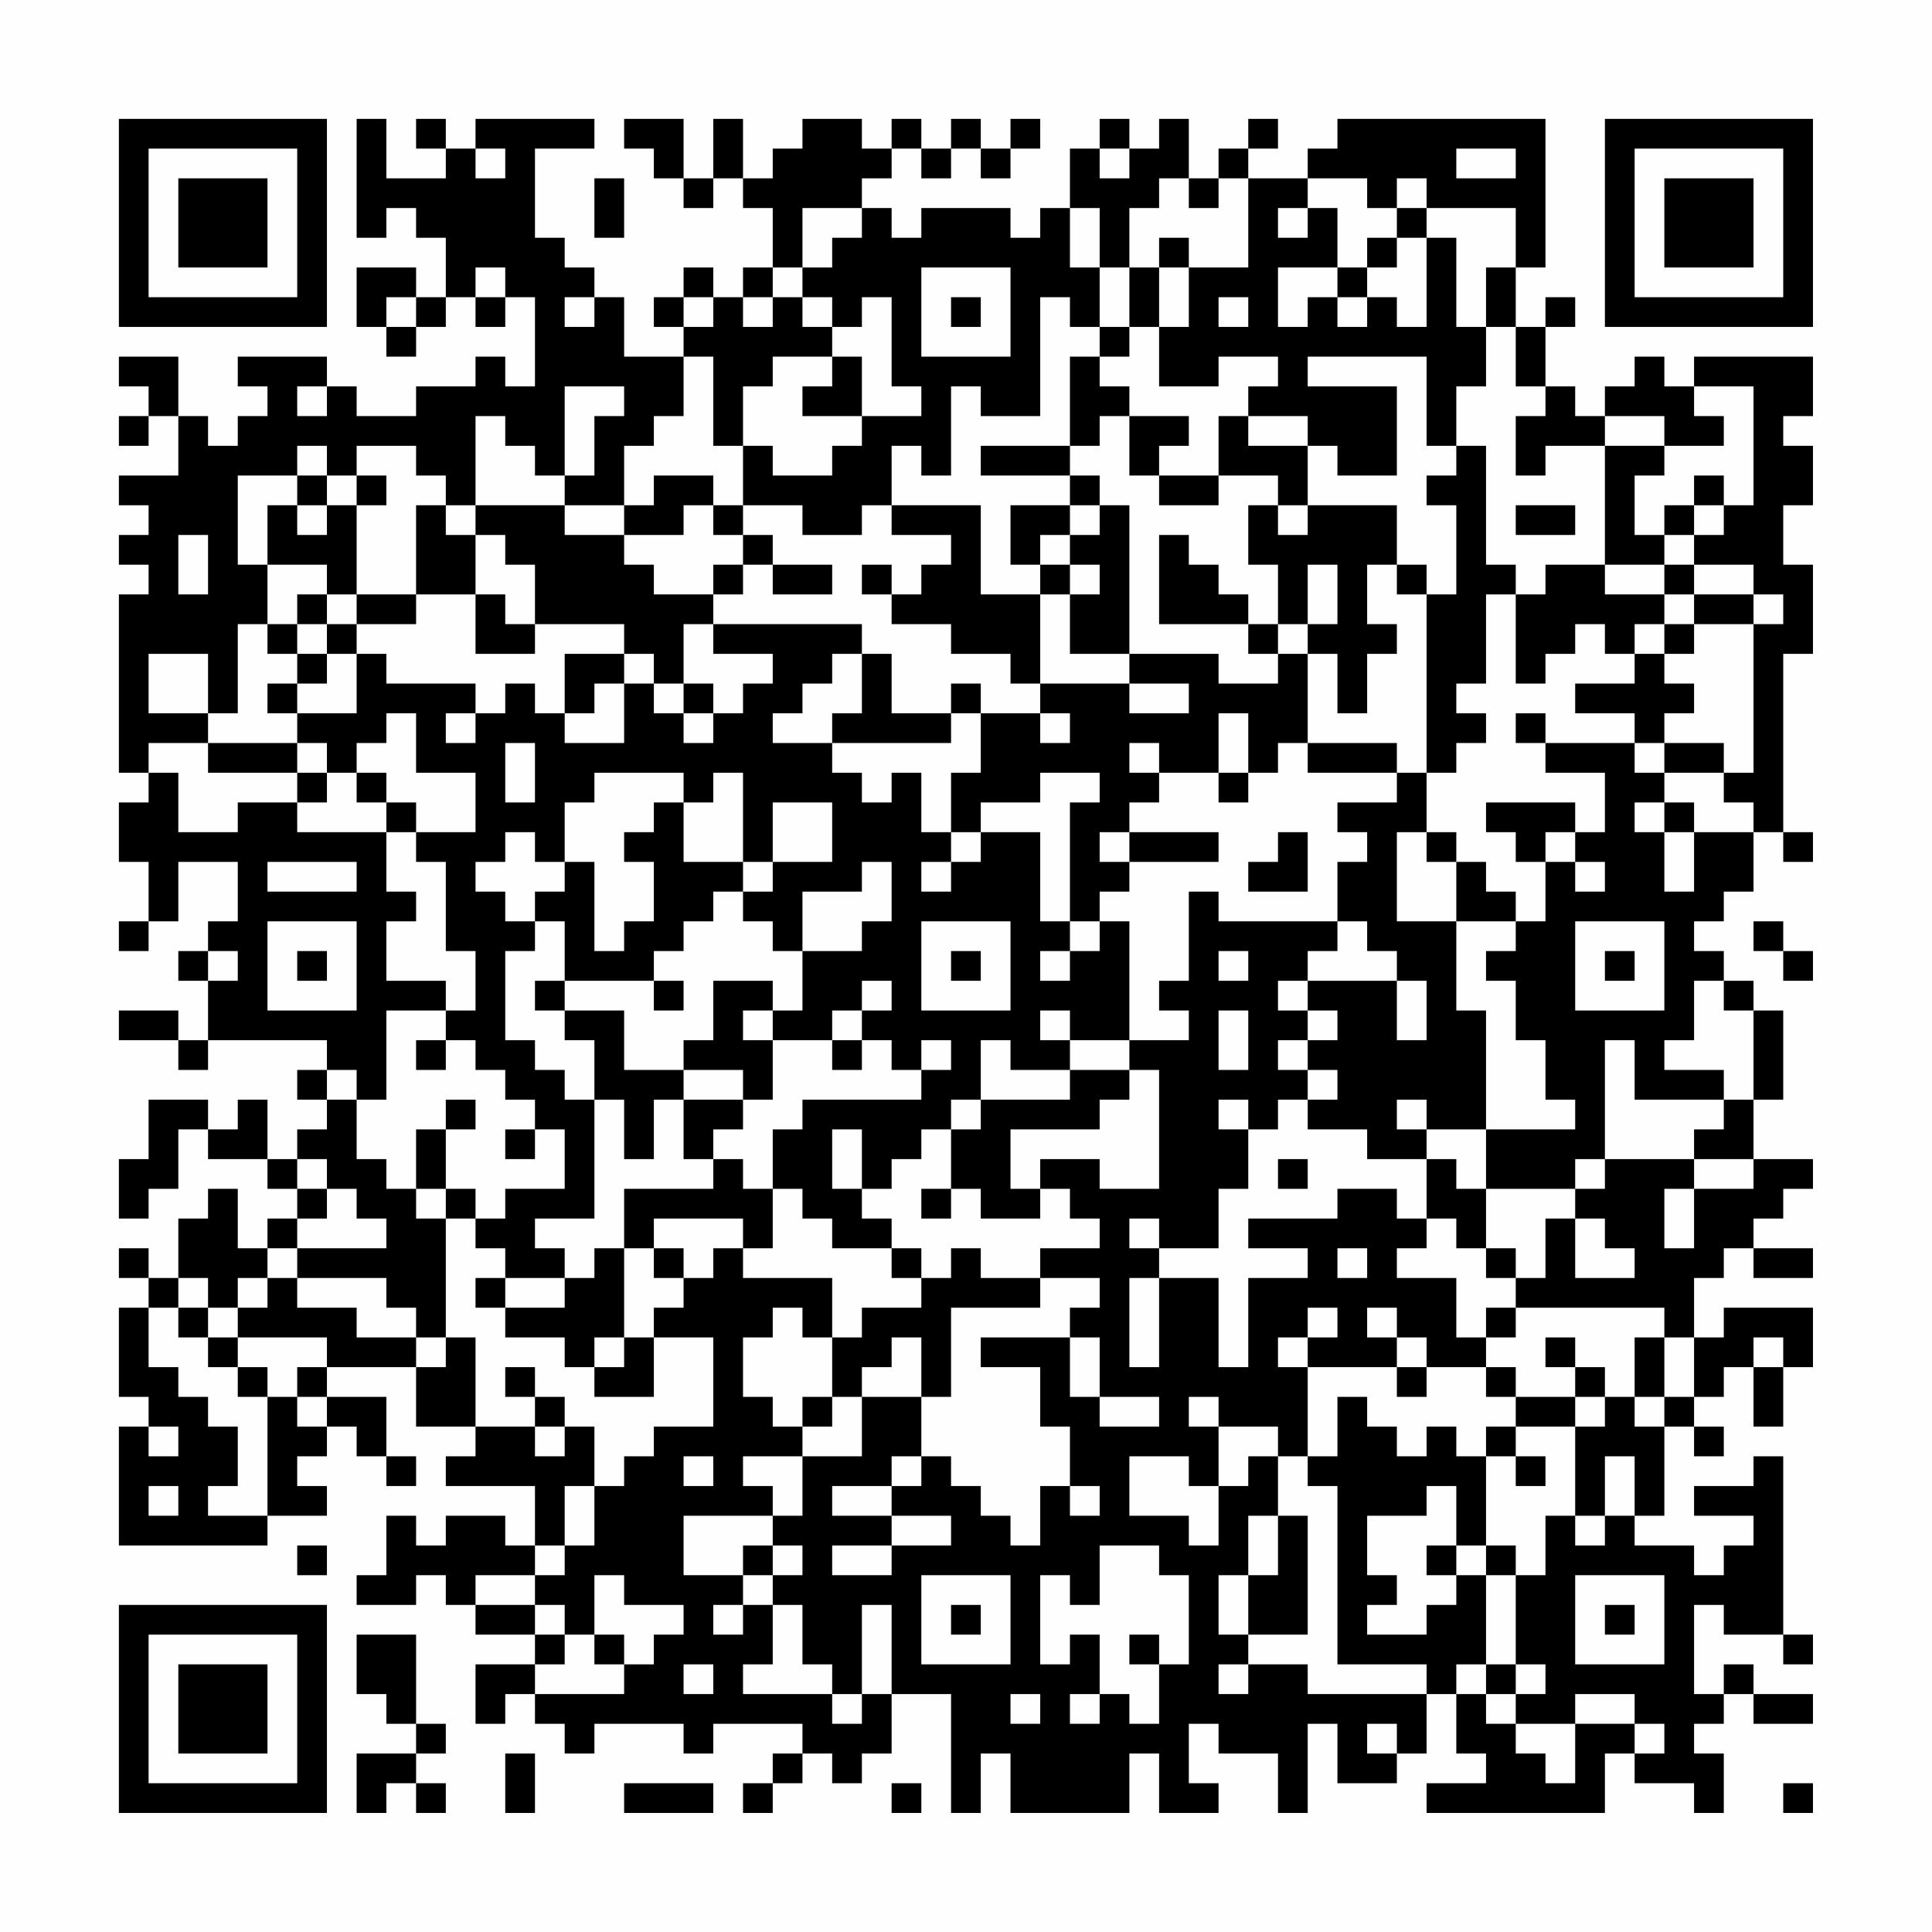 <?xml version="1.0" encoding="UTF-8"?>
<svg xmlns="http://www.w3.org/2000/svg" version="1.1" width="300" height="300" viewBox="0 0 300 300"><rect x="0" y="0" width="300" height="300" fill="#fefefe"/><g transform="scale(4.615)"><g transform="translate(4,4)"><path fill-rule="evenodd" d="M8 0L8 4L9 4L9 3L10 3L10 4L11 4L11 6L10 6L10 5L8 5L8 7L9 7L9 8L10 8L10 7L11 7L11 6L12 6L12 7L13 7L13 6L14 6L14 9L13 9L13 8L12 8L12 9L10 9L10 10L8 10L8 9L7 9L7 8L4 8L4 9L5 9L5 10L4 10L4 11L3 11L3 10L2 10L2 8L0 8L0 9L1 9L1 10L0 10L0 11L1 11L1 10L2 10L2 12L0 12L0 13L1 13L1 14L0 14L0 15L1 15L1 16L0 16L0 22L1 22L1 23L0 23L0 25L1 25L1 27L0 27L0 28L1 28L1 27L2 27L2 25L4 25L4 27L3 27L3 28L2 28L2 29L3 29L3 31L2 31L2 30L0 30L0 31L2 31L2 32L3 32L3 31L7 31L7 32L6 32L6 33L7 33L7 34L6 34L6 35L5 35L5 33L4 33L4 34L3 34L3 33L1 33L1 35L0 35L0 37L1 37L1 36L2 36L2 34L3 34L3 35L5 35L5 36L6 36L6 37L5 37L5 38L4 38L4 36L3 36L3 37L2 37L2 39L1 39L1 38L0 38L0 39L1 39L1 40L0 40L0 43L1 43L1 44L0 44L0 48L5 48L5 47L7 47L7 46L6 46L6 45L7 45L7 44L8 44L8 45L9 45L9 46L10 46L10 45L9 45L9 43L7 43L7 42L10 42L10 44L12 44L12 45L11 45L11 46L14 46L14 48L13 48L13 47L11 47L11 48L10 48L10 47L9 47L9 49L8 49L8 50L10 50L10 49L11 49L11 50L12 50L12 51L14 51L14 52L12 52L12 54L13 54L13 53L14 53L14 54L15 54L15 55L16 55L16 54L19 54L19 55L20 55L20 54L23 54L23 55L22 55L22 56L21 56L21 57L22 57L22 56L23 56L23 55L24 55L24 56L25 56L25 55L26 55L26 53L28 53L28 57L29 57L29 55L30 55L30 57L34 57L34 55L35 55L35 57L37 57L37 56L36 56L36 54L37 54L37 55L39 55L39 57L40 57L40 54L41 54L41 56L43 56L43 55L44 55L44 53L45 53L45 55L46 55L46 56L44 56L44 57L50 57L50 55L51 55L51 56L53 56L53 57L54 57L54 55L53 55L53 54L54 54L54 53L55 53L55 54L57 54L57 53L55 53L55 52L54 52L54 53L53 53L53 50L54 50L54 51L56 51L56 52L57 52L57 51L56 51L56 45L55 45L55 46L53 46L53 47L55 47L55 48L54 48L54 49L53 49L53 48L51 48L51 47L52 47L52 44L53 44L53 45L54 45L54 44L53 44L53 43L54 43L54 42L55 42L55 44L56 44L56 42L57 42L57 40L54 40L54 41L53 41L53 39L54 39L54 38L55 38L55 39L57 39L57 38L55 38L55 37L56 37L56 36L57 36L57 35L55 35L55 33L56 33L56 30L55 30L55 29L54 29L54 28L53 28L53 27L54 27L54 26L55 26L55 24L56 24L56 25L57 25L57 24L56 24L56 18L57 18L57 15L56 15L56 13L57 13L57 11L56 11L56 10L57 10L57 8L53 8L53 9L52 9L52 8L51 8L51 9L50 9L50 10L49 10L49 9L48 9L48 7L49 7L49 6L48 6L48 7L47 7L47 5L48 5L48 0L41 0L41 1L40 1L40 2L38 2L38 1L39 1L39 0L38 0L38 1L37 1L37 2L36 2L36 0L35 0L35 1L34 1L34 0L33 0L33 1L32 1L32 3L31 3L31 4L30 4L30 3L27 3L27 4L26 4L26 3L25 3L25 2L26 2L26 1L27 1L27 2L28 2L28 1L29 1L29 2L30 2L30 1L31 1L31 0L30 0L30 1L29 1L29 0L28 0L28 1L27 1L27 0L26 0L26 1L25 1L25 0L23 0L23 1L22 1L22 2L21 2L21 0L20 0L20 2L19 2L19 0L17 0L17 1L18 1L18 2L19 2L19 3L20 3L20 2L21 2L21 3L22 3L22 5L21 5L21 6L20 6L20 5L19 5L19 6L18 6L18 7L19 7L19 8L17 8L17 6L16 6L16 5L15 5L15 4L14 4L14 1L16 1L16 0L12 0L12 1L11 1L11 0L10 0L10 1L11 1L11 2L9 2L9 0ZM12 1L12 2L13 2L13 1ZM33 1L33 2L34 2L34 1ZM45 1L45 2L47 2L47 1ZM16 2L16 4L17 4L17 2ZM35 2L35 3L34 3L34 5L33 5L33 3L32 3L32 5L33 5L33 7L32 7L32 6L31 6L31 10L29 10L29 9L28 9L28 12L27 12L27 11L26 11L26 13L25 13L25 14L23 14L23 13L21 13L21 11L22 11L22 12L24 12L24 11L25 11L25 10L27 10L27 9L26 9L26 6L25 6L25 7L24 7L24 6L23 6L23 5L24 5L24 4L25 4L25 3L23 3L23 5L22 5L22 6L21 6L21 7L22 7L22 6L23 6L23 7L24 7L24 8L22 8L22 9L21 9L21 11L20 11L20 8L19 8L19 10L18 10L18 11L17 11L17 13L15 13L15 12L16 12L16 10L17 10L17 9L15 9L15 12L14 12L14 11L13 11L13 10L12 10L12 13L11 13L11 12L10 12L10 11L8 11L8 12L7 12L7 11L6 11L6 12L4 12L4 15L5 15L5 17L4 17L4 20L3 20L3 18L1 18L1 20L3 20L3 21L1 21L1 22L2 22L2 24L4 24L4 23L6 23L6 24L9 24L9 26L10 26L10 27L9 27L9 29L11 29L11 30L9 30L9 33L8 33L8 32L7 32L7 33L8 33L8 35L9 35L9 36L10 36L10 37L11 37L11 41L10 41L10 40L9 40L9 39L6 39L6 38L9 38L9 37L8 37L8 36L7 36L7 35L6 35L6 36L7 36L7 37L6 37L6 38L5 38L5 39L4 39L4 40L3 40L3 39L2 39L2 40L1 40L1 42L2 42L2 43L3 43L3 44L4 44L4 46L3 46L3 47L5 47L5 43L6 43L6 44L7 44L7 43L6 43L6 42L7 42L7 41L4 41L4 40L5 40L5 39L6 39L6 40L8 40L8 41L10 41L10 42L11 42L11 41L12 41L12 44L14 44L14 45L15 45L15 44L16 44L16 46L15 46L15 48L14 48L14 49L12 49L12 50L14 50L14 51L15 51L15 52L14 52L14 53L17 53L17 52L18 52L18 51L19 51L19 50L17 50L17 49L16 49L16 51L15 51L15 50L14 50L14 49L15 49L15 48L16 48L16 46L17 46L17 45L18 45L18 44L20 44L20 41L18 41L18 40L19 40L19 39L20 39L20 38L21 38L21 39L24 39L24 41L23 41L23 40L22 40L22 41L21 41L21 43L22 43L22 44L23 44L23 45L21 45L21 46L22 46L22 47L19 47L19 49L21 49L21 50L20 50L20 51L21 51L21 50L22 50L22 52L21 52L21 53L24 53L24 54L25 54L25 53L26 53L26 50L25 50L25 53L24 53L24 52L23 52L23 50L22 50L22 49L23 49L23 48L22 48L22 47L23 47L23 45L25 45L25 43L27 43L27 45L26 45L26 46L24 46L24 47L26 47L26 48L24 48L24 49L26 49L26 48L28 48L28 47L26 47L26 46L27 46L27 45L28 45L28 46L29 46L29 47L30 47L30 48L31 48L31 46L32 46L32 47L33 47L33 46L32 46L32 44L31 44L31 42L29 42L29 41L32 41L32 43L33 43L33 44L35 44L35 43L33 43L33 41L32 41L32 40L33 40L33 39L31 39L31 38L33 38L33 37L32 37L32 36L31 36L31 35L33 35L33 36L35 36L35 32L34 32L34 31L36 31L36 30L35 30L35 29L36 29L36 26L37 26L37 27L41 27L41 28L40 28L40 29L39 29L39 30L40 30L40 31L39 31L39 32L40 32L40 33L39 33L39 34L38 34L38 33L37 33L37 34L38 34L38 36L37 36L37 38L35 38L35 37L34 37L34 38L35 38L35 39L34 39L34 42L35 42L35 39L37 39L37 42L38 42L38 39L40 39L40 38L38 38L38 37L41 37L41 36L43 36L43 37L44 37L44 38L43 38L43 39L45 39L45 41L46 41L46 42L44 42L44 41L43 41L43 40L42 40L42 41L43 41L43 42L40 42L40 41L41 41L41 40L40 40L40 41L39 41L39 42L40 42L40 45L39 45L39 44L37 44L37 43L36 43L36 44L37 44L37 46L36 46L36 45L34 45L34 47L36 47L36 48L37 48L37 46L38 46L38 45L39 45L39 47L38 47L38 49L37 49L37 51L38 51L38 52L37 52L37 53L38 53L38 52L40 52L40 53L44 53L44 52L41 52L41 46L40 46L40 45L41 45L41 43L42 43L42 44L43 44L43 45L44 45L44 44L45 44L45 45L46 45L46 48L45 48L45 46L44 46L44 47L42 47L42 49L43 49L43 50L42 50L42 51L44 51L44 50L45 50L45 49L46 49L46 52L45 52L45 53L46 53L46 54L47 54L47 55L48 55L48 56L49 56L49 54L51 54L51 55L52 55L52 54L51 54L51 53L49 53L49 54L47 54L47 53L48 53L48 52L47 52L47 49L48 49L48 47L49 47L49 48L50 48L50 47L51 47L51 45L50 45L50 47L49 47L49 44L50 44L50 43L51 43L51 44L52 44L52 43L53 43L53 41L52 41L52 40L47 40L47 39L48 39L48 37L49 37L49 39L51 39L51 38L50 38L50 37L49 37L49 36L50 36L50 35L53 35L53 36L52 36L52 38L53 38L53 36L55 36L55 35L53 35L53 34L54 34L54 33L55 33L55 30L54 30L54 29L53 29L53 31L52 31L52 32L54 32L54 33L51 33L51 31L50 31L50 35L49 35L49 36L46 36L46 34L49 34L49 33L48 33L48 31L47 31L47 29L46 29L46 28L47 28L47 27L48 27L48 25L49 25L49 26L50 26L50 25L49 25L49 24L50 24L50 22L48 22L48 21L51 21L51 22L52 22L52 23L51 23L51 24L52 24L52 26L53 26L53 24L55 24L55 23L54 23L54 22L55 22L55 17L56 17L56 16L55 16L55 15L53 15L53 14L54 14L54 13L55 13L55 9L53 9L53 10L54 10L54 11L52 11L52 10L50 10L50 11L48 11L48 12L47 12L47 10L48 10L48 9L47 9L47 7L46 7L46 5L47 5L47 3L44 3L44 2L43 2L43 3L42 3L42 2L40 2L40 3L39 3L39 4L40 4L40 3L41 3L41 5L39 5L39 7L40 7L40 6L41 6L41 7L42 7L42 6L43 6L43 7L44 7L44 4L45 4L45 7L46 7L46 9L45 9L45 11L44 11L44 8L40 8L40 9L43 9L43 12L41 12L41 11L40 11L40 10L38 10L38 9L39 9L39 8L37 8L37 9L35 9L35 7L36 7L36 5L38 5L38 2L37 2L37 3L36 3L36 2ZM43 3L43 4L42 4L42 5L41 5L41 6L42 6L42 5L43 5L43 4L44 4L44 3ZM35 4L35 5L34 5L34 7L33 7L33 8L32 8L32 11L29 11L29 12L32 12L32 13L30 13L30 15L31 15L31 16L29 16L29 13L26 13L26 14L28 14L28 15L27 15L27 16L26 16L26 15L25 15L25 16L26 16L26 17L28 17L28 18L30 18L30 19L31 19L31 20L29 20L29 19L28 19L28 20L26 20L26 18L25 18L25 17L20 17L20 16L21 16L21 15L22 15L22 16L24 16L24 15L22 15L22 14L21 14L21 13L20 13L20 12L18 12L18 13L17 13L17 14L15 14L15 13L12 13L12 14L11 14L11 13L10 13L10 16L8 16L8 13L9 13L9 12L8 12L8 13L7 13L7 12L6 12L6 13L5 13L5 15L7 15L7 16L6 16L6 17L5 17L5 18L6 18L6 19L5 19L5 20L6 20L6 21L3 21L3 22L6 22L6 23L7 23L7 22L8 22L8 23L9 23L9 24L10 24L10 25L11 25L11 28L12 28L12 30L11 30L11 31L10 31L10 32L11 32L11 31L12 31L12 32L13 32L13 33L14 33L14 34L13 34L13 35L14 35L14 34L15 34L15 36L13 36L13 37L12 37L12 36L11 36L11 34L12 34L12 33L11 33L11 34L10 34L10 36L11 36L11 37L12 37L12 38L13 38L13 39L12 39L12 40L13 40L13 41L15 41L15 42L16 42L16 43L18 43L18 41L17 41L17 38L18 38L18 39L19 39L19 38L18 38L18 37L21 37L21 38L22 38L22 36L23 36L23 37L24 37L24 38L26 38L26 39L27 39L27 40L25 40L25 41L24 41L24 43L23 43L23 44L24 44L24 43L25 43L25 42L26 42L26 41L27 41L27 43L28 43L28 40L31 40L31 39L29 39L29 38L28 38L28 39L27 39L27 38L26 38L26 37L25 37L25 36L26 36L26 35L27 35L27 34L28 34L28 36L27 36L27 37L28 37L28 36L29 36L29 37L31 37L31 36L30 36L30 34L33 34L33 33L34 33L34 32L32 32L32 31L34 31L34 27L33 27L33 26L34 26L34 25L37 25L37 24L34 24L34 23L35 23L35 22L37 22L37 23L38 23L38 22L39 22L39 21L40 21L40 22L43 22L43 23L41 23L41 24L42 24L42 25L41 25L41 27L42 27L42 28L43 28L43 29L40 29L40 30L41 30L41 31L40 31L40 32L41 32L41 33L40 33L40 34L42 34L42 35L44 35L44 37L45 37L45 38L46 38L46 39L47 39L47 38L46 38L46 36L45 36L45 35L44 35L44 34L46 34L46 30L45 30L45 27L47 27L47 26L46 26L46 25L45 25L45 24L44 24L44 22L45 22L45 21L46 21L46 20L45 20L45 19L46 19L46 16L47 16L47 19L48 19L48 18L49 18L49 17L50 17L50 18L51 18L51 19L49 19L49 20L51 20L51 21L52 21L52 22L54 22L54 21L52 21L52 20L53 20L53 19L52 19L52 18L53 18L53 17L55 17L55 16L53 16L53 15L52 15L52 14L53 14L53 13L54 13L54 12L53 12L53 13L52 13L52 14L51 14L51 12L52 12L52 11L50 11L50 15L48 15L48 16L47 16L47 15L46 15L46 11L45 11L45 12L44 12L44 13L45 13L45 16L44 16L44 15L43 15L43 13L40 13L40 11L38 11L38 10L37 10L37 12L35 12L35 11L36 11L36 10L34 10L34 9L33 9L33 8L34 8L34 7L35 7L35 5L36 5L36 4ZM12 5L12 6L13 6L13 5ZM27 5L27 8L30 8L30 5ZM9 6L9 7L10 7L10 6ZM15 6L15 7L16 7L16 6ZM19 6L19 7L20 7L20 6ZM28 6L28 7L29 7L29 6ZM37 6L37 7L38 7L38 6ZM24 8L24 9L23 9L23 10L25 10L25 8ZM6 9L6 10L7 10L7 9ZM33 10L33 11L32 11L32 12L33 12L33 13L32 13L32 14L31 14L31 15L32 15L32 16L31 16L31 19L34 19L34 20L36 20L36 19L34 19L34 18L37 18L37 19L39 19L39 18L40 18L40 21L43 21L43 22L44 22L44 16L43 16L43 15L42 15L42 17L43 17L43 18L42 18L42 20L41 20L41 18L40 18L40 17L41 17L41 15L40 15L40 17L39 17L39 15L38 15L38 13L39 13L39 14L40 14L40 13L39 13L39 12L37 12L37 13L35 13L35 12L34 12L34 10ZM6 13L6 14L7 14L7 13ZM19 13L19 14L17 14L17 15L18 15L18 16L20 16L20 15L21 15L21 14L20 14L20 13ZM33 13L33 14L32 14L32 15L33 15L33 16L32 16L32 18L34 18L34 13ZM47 13L47 14L49 14L49 13ZM2 14L2 16L3 16L3 14ZM12 14L12 16L10 16L10 17L8 17L8 16L7 16L7 17L6 17L6 18L7 18L7 19L6 19L6 20L8 20L8 18L9 18L9 19L12 19L12 20L11 20L11 21L12 21L12 20L13 20L13 19L14 19L14 20L15 20L15 21L17 21L17 19L18 19L18 20L19 20L19 21L20 21L20 20L21 20L21 19L22 19L22 18L20 18L20 17L19 17L19 19L18 19L18 18L17 18L17 17L14 17L14 15L13 15L13 14ZM35 14L35 17L38 17L38 18L39 18L39 17L38 17L38 16L37 16L37 15L36 15L36 14ZM50 15L50 16L52 16L52 17L51 17L51 18L52 18L52 17L53 17L53 16L52 16L52 15ZM12 16L12 18L14 18L14 17L13 17L13 16ZM7 17L7 18L8 18L8 17ZM15 18L15 20L16 20L16 19L17 19L17 18ZM24 18L24 19L23 19L23 20L22 20L22 21L24 21L24 22L25 22L25 23L26 23L26 22L27 22L27 24L28 24L28 25L27 25L27 26L28 26L28 25L29 25L29 24L31 24L31 27L32 27L32 28L31 28L31 29L32 29L32 28L33 28L33 27L32 27L32 23L33 23L33 22L31 22L31 23L29 23L29 24L28 24L28 22L29 22L29 20L28 20L28 21L24 21L24 20L25 20L25 18ZM19 19L19 20L20 20L20 19ZM9 20L9 21L8 21L8 22L9 22L9 23L10 23L10 24L12 24L12 22L10 22L10 20ZM31 20L31 21L32 21L32 20ZM37 20L37 22L38 22L38 20ZM47 20L47 21L48 21L48 20ZM6 21L6 22L7 22L7 21ZM13 21L13 23L14 23L14 21ZM34 21L34 22L35 22L35 21ZM16 22L16 23L15 23L15 25L14 25L14 24L13 24L13 25L12 25L12 26L13 26L13 27L14 27L14 28L13 28L13 31L14 31L14 32L15 32L15 33L16 33L16 37L14 37L14 38L15 38L15 39L13 39L13 40L15 40L15 39L16 39L16 38L17 38L17 36L20 36L20 35L21 35L21 36L22 36L22 34L23 34L23 33L27 33L27 32L28 32L28 31L27 31L27 32L26 32L26 31L25 31L25 30L26 30L26 29L25 29L25 30L24 30L24 31L22 31L22 30L23 30L23 28L25 28L25 27L26 27L26 25L25 25L25 26L23 26L23 28L22 28L22 27L21 27L21 26L22 26L22 25L24 25L24 23L22 23L22 25L21 25L21 22L20 22L20 23L19 23L19 22ZM18 23L18 24L17 24L17 25L18 25L18 27L17 27L17 28L16 28L16 25L15 25L15 26L14 26L14 27L15 27L15 29L14 29L14 30L15 30L15 31L16 31L16 33L17 33L17 35L18 35L18 33L19 33L19 35L20 35L20 34L21 34L21 33L22 33L22 31L21 31L21 30L22 30L22 29L20 29L20 31L19 31L19 32L17 32L17 30L15 30L15 29L18 29L18 30L19 30L19 29L18 29L18 28L19 28L19 27L20 27L20 26L21 26L21 25L19 25L19 23ZM46 23L46 24L47 24L47 25L48 25L48 24L49 24L49 23ZM52 23L52 24L53 24L53 23ZM33 24L33 25L34 25L34 24ZM39 24L39 25L38 25L38 26L40 26L40 24ZM43 24L43 27L45 27L45 25L44 25L44 24ZM5 25L5 26L8 26L8 25ZM5 27L5 30L8 30L8 27ZM27 27L27 30L30 30L30 27ZM49 27L49 30L52 30L52 27ZM55 27L55 28L56 28L56 29L57 29L57 28L56 28L56 27ZM3 28L3 29L4 29L4 28ZM6 28L6 29L7 29L7 28ZM28 28L28 29L29 29L29 28ZM37 28L37 29L38 29L38 28ZM50 28L50 29L51 29L51 28ZM43 29L43 31L44 31L44 29ZM31 30L31 31L32 31L32 30ZM37 30L37 32L38 32L38 30ZM24 31L24 32L25 32L25 31ZM29 31L29 33L28 33L28 34L29 34L29 33L32 33L32 32L30 32L30 31ZM19 32L19 33L21 33L21 32ZM43 33L43 34L44 34L44 33ZM24 34L24 36L25 36L25 34ZM39 35L39 36L40 36L40 35ZM41 38L41 39L42 39L42 38ZM2 40L2 41L3 41L3 42L4 42L4 43L5 43L5 42L4 42L4 41L3 41L3 40ZM46 40L46 41L47 41L47 40ZM16 41L16 42L17 42L17 41ZM48 41L48 42L49 42L49 43L47 43L47 42L46 42L46 43L47 43L47 44L46 44L46 45L47 45L47 46L48 46L48 45L47 45L47 44L49 44L49 43L50 43L50 42L49 42L49 41ZM51 41L51 43L52 43L52 41ZM55 41L55 42L56 42L56 41ZM13 42L13 43L14 43L14 44L15 44L15 43L14 43L14 42ZM43 42L43 43L44 43L44 42ZM1 44L1 45L2 45L2 44ZM19 45L19 46L20 46L20 45ZM1 46L1 47L2 47L2 46ZM39 47L39 49L38 49L38 51L40 51L40 47ZM6 48L6 49L7 49L7 48ZM21 48L21 49L22 49L22 48ZM33 48L33 50L32 50L32 49L31 49L31 52L32 52L32 51L33 51L33 53L32 53L32 54L33 54L33 53L34 53L34 54L35 54L35 52L36 52L36 49L35 49L35 48ZM44 48L44 49L45 49L45 48ZM46 48L46 49L47 49L47 48ZM27 49L27 52L30 52L30 49ZM49 49L49 52L52 52L52 49ZM28 50L28 51L29 51L29 50ZM50 50L50 51L51 51L51 50ZM8 51L8 53L9 53L9 54L10 54L10 55L8 55L8 57L9 57L9 56L10 56L10 57L11 57L11 56L10 56L10 55L11 55L11 54L10 54L10 51ZM16 51L16 52L17 52L17 51ZM34 51L34 52L35 52L35 51ZM19 52L19 53L20 53L20 52ZM46 52L46 53L47 53L47 52ZM30 53L30 54L31 54L31 53ZM42 54L42 55L43 55L43 54ZM13 55L13 57L14 57L14 55ZM17 56L17 57L20 57L20 56ZM26 56L26 57L27 57L27 56ZM56 56L56 57L57 57L57 56ZM0 0L0 7L7 7L7 0ZM1 1L1 6L6 6L6 1ZM2 2L2 5L5 5L5 2ZM50 0L50 7L57 7L57 0ZM51 1L51 6L56 6L56 1ZM52 2L52 5L55 5L55 2ZM0 50L0 57L7 57L7 50ZM1 51L1 56L6 56L6 51ZM2 52L2 55L5 55L5 52Z" fill="#000000"/></g></g></svg>
